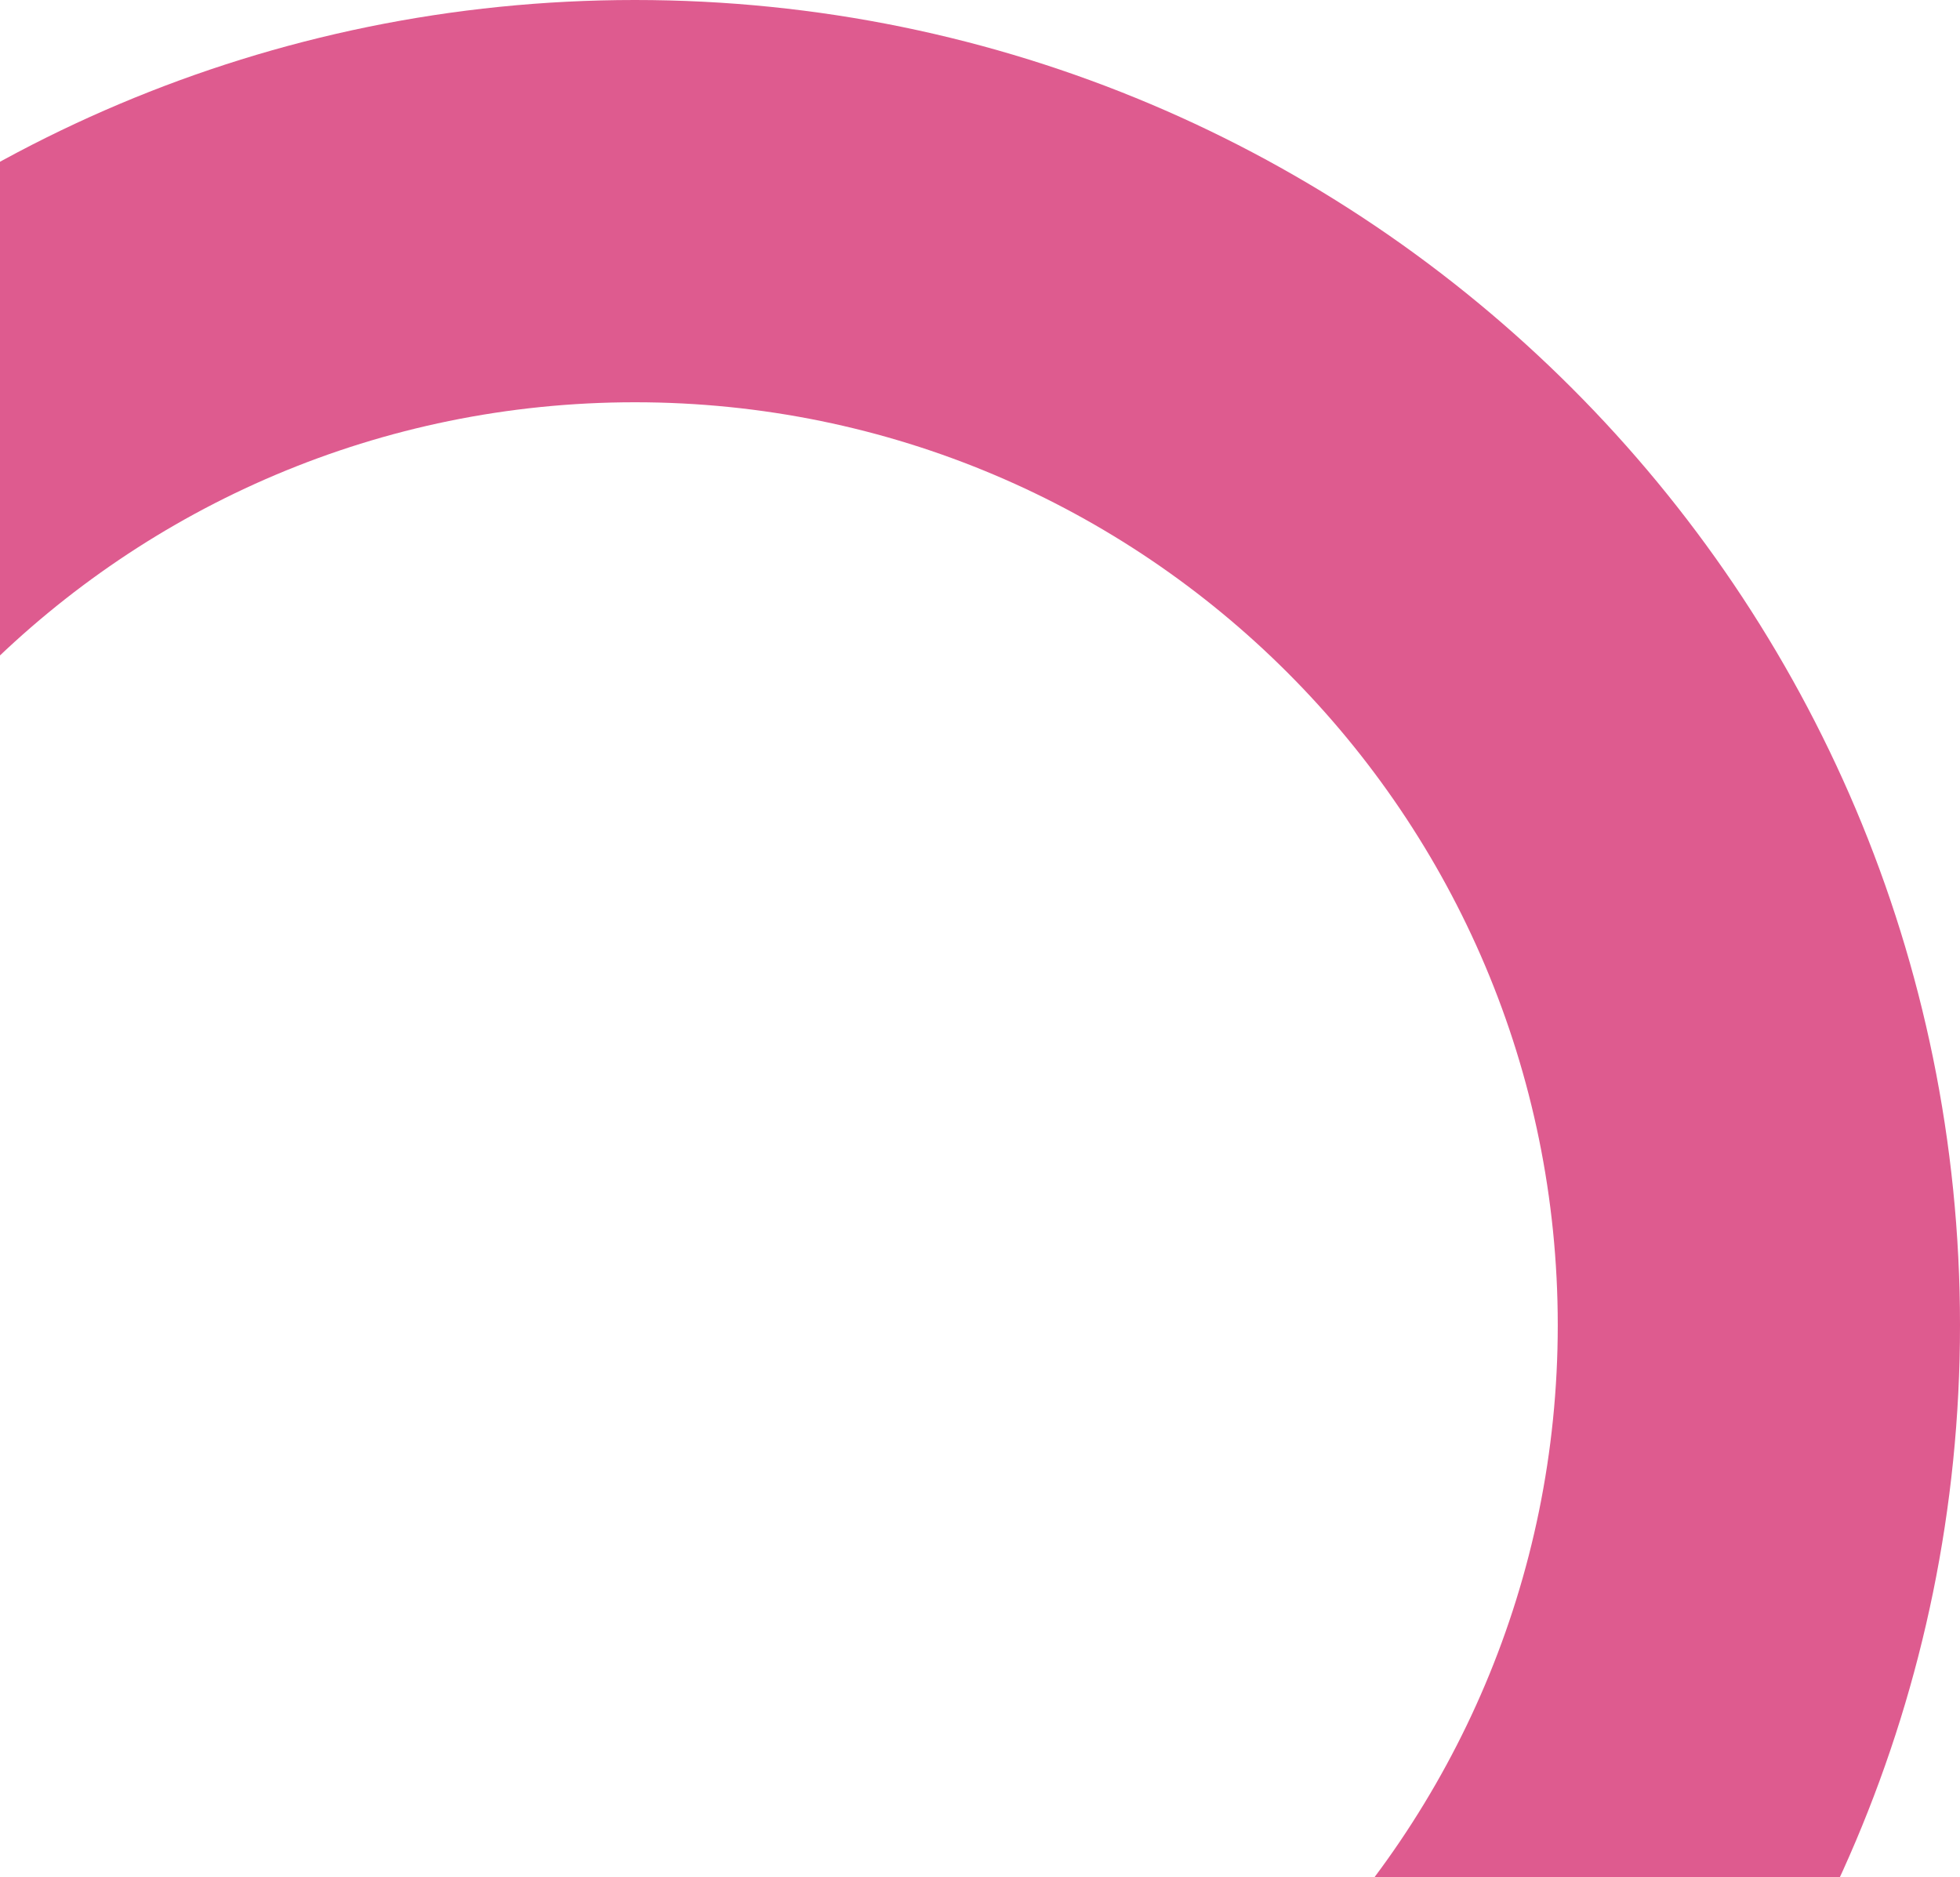 <svg width="71" height="68" viewBox="0 0 71 68" fill="none" xmlns="http://www.w3.org/2000/svg">
<path fill-rule="evenodd" clip-rule="evenodd" d="M23 14.571C4.538 14.571 -10.429 29.538 -10.429 48C-10.429 66.462 4.538 81.429 23 81.429C41.462 81.429 56.429 66.462 56.429 48C56.429 29.538 41.462 14.571 23 14.571ZM-25 48C-25 21.49 -3.51 0 23 0C49.51 0 71 21.49 71 48C71 74.51 49.51 96 23 96C-3.51 96 -25 74.51 -25 48Z" fill="#DE5B8F"/>
</svg>
